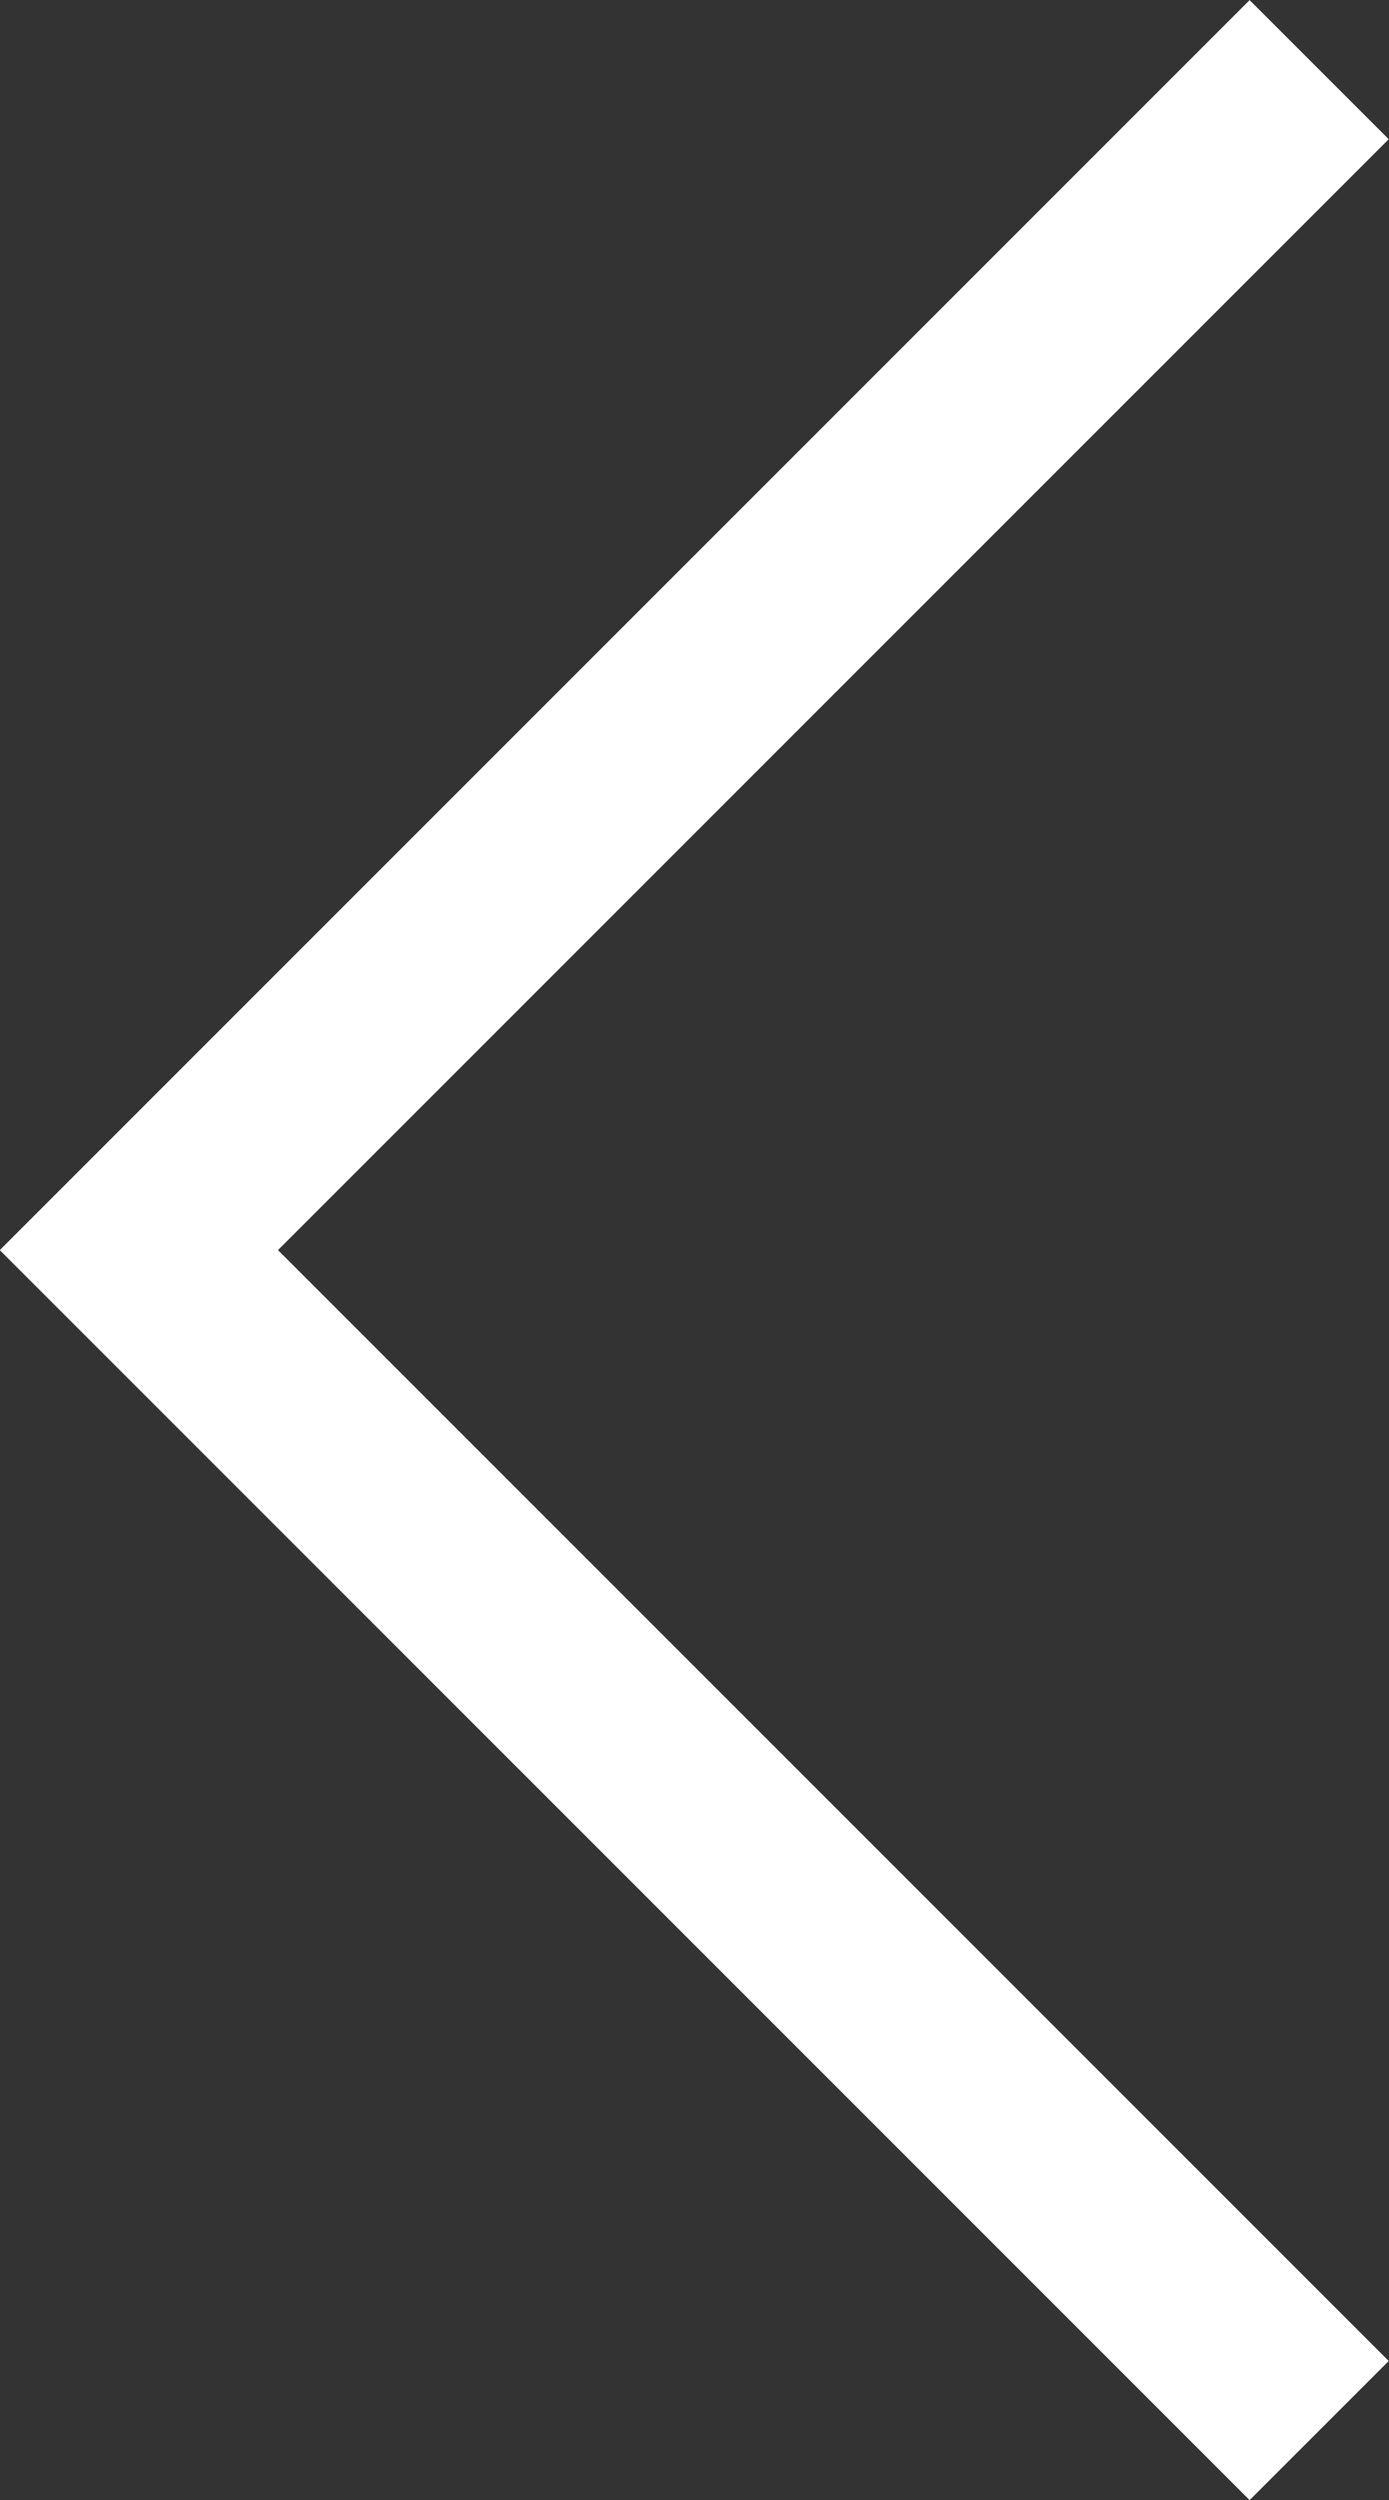 <svg xmlns="http://www.w3.org/2000/svg" width="7.061" height="12.707" viewBox="0 0 7.061 12.707">
    <rect x="0" y="0" width="7.061" height="12.707" fill="#333333" stroke="none"/>
    <path d="m0 0 6 6-6 6" transform="rotate(180 3.353 6.177)" style="fill:none;stroke:#fff"/>
</svg>
